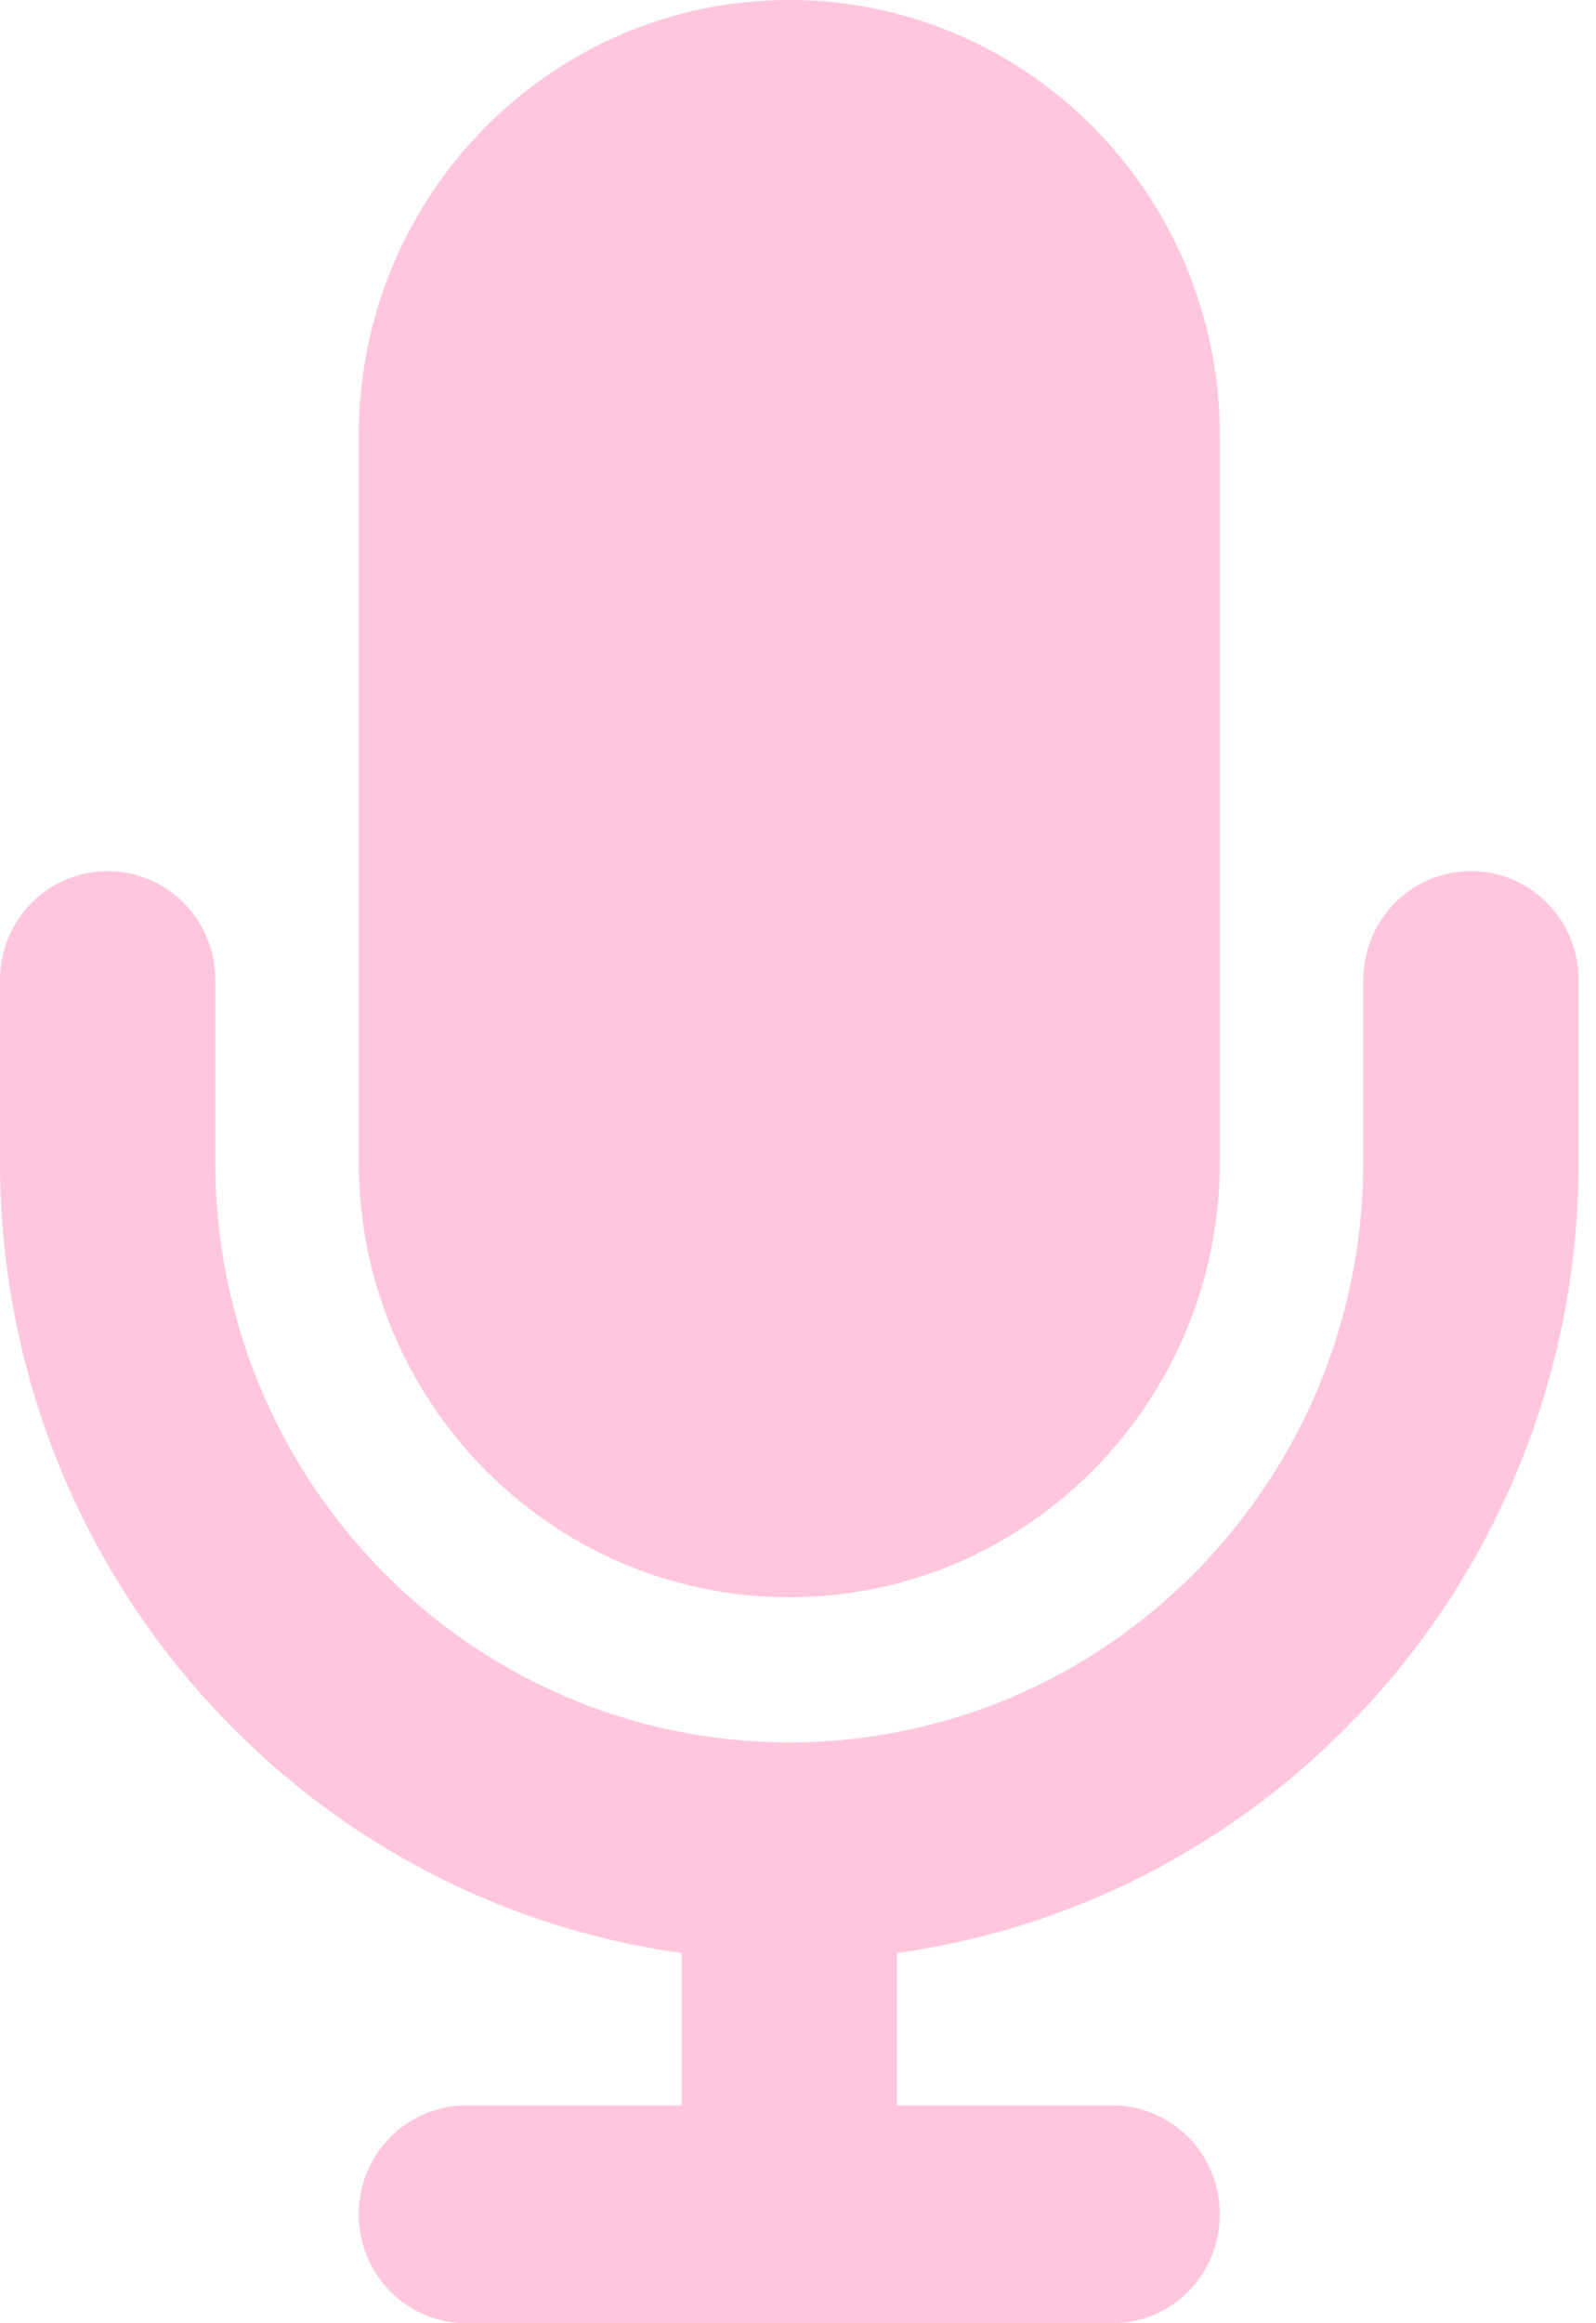 <svg width="33" height="48" viewBox="0 0 33 48" fill="none" xmlns="http://www.w3.org/2000/svg">
<path d="M16.32 0C11.405 0 7.418 4.031 7.418 9V24C7.418 28.969 11.405 33 16.32 33C21.235 33 25.222 28.969 25.222 24V9C25.222 4.031 21.235 0 16.32 0ZM4.451 20.25C4.451 19.003 3.459 18 2.225 18C0.992 18 0 19.003 0 20.25V24C0 32.353 6.139 39.253 14.095 40.35V43.5H9.644C8.41 43.5 7.418 44.503 7.418 45.75C7.418 46.997 8.41 48 9.644 48H16.32H22.996C24.23 48 25.222 46.997 25.222 45.75C25.222 44.503 24.23 43.5 22.996 43.5H18.546V40.35C26.502 39.253 32.64 32.353 32.64 24V20.25C32.64 19.003 31.648 18 30.415 18C29.181 18 28.189 19.003 28.189 20.25V24C28.189 30.628 22.876 36 16.32 36C9.764 36 4.451 30.628 4.451 24V20.25Z" fill="#FFC6DE"/>
</svg>
